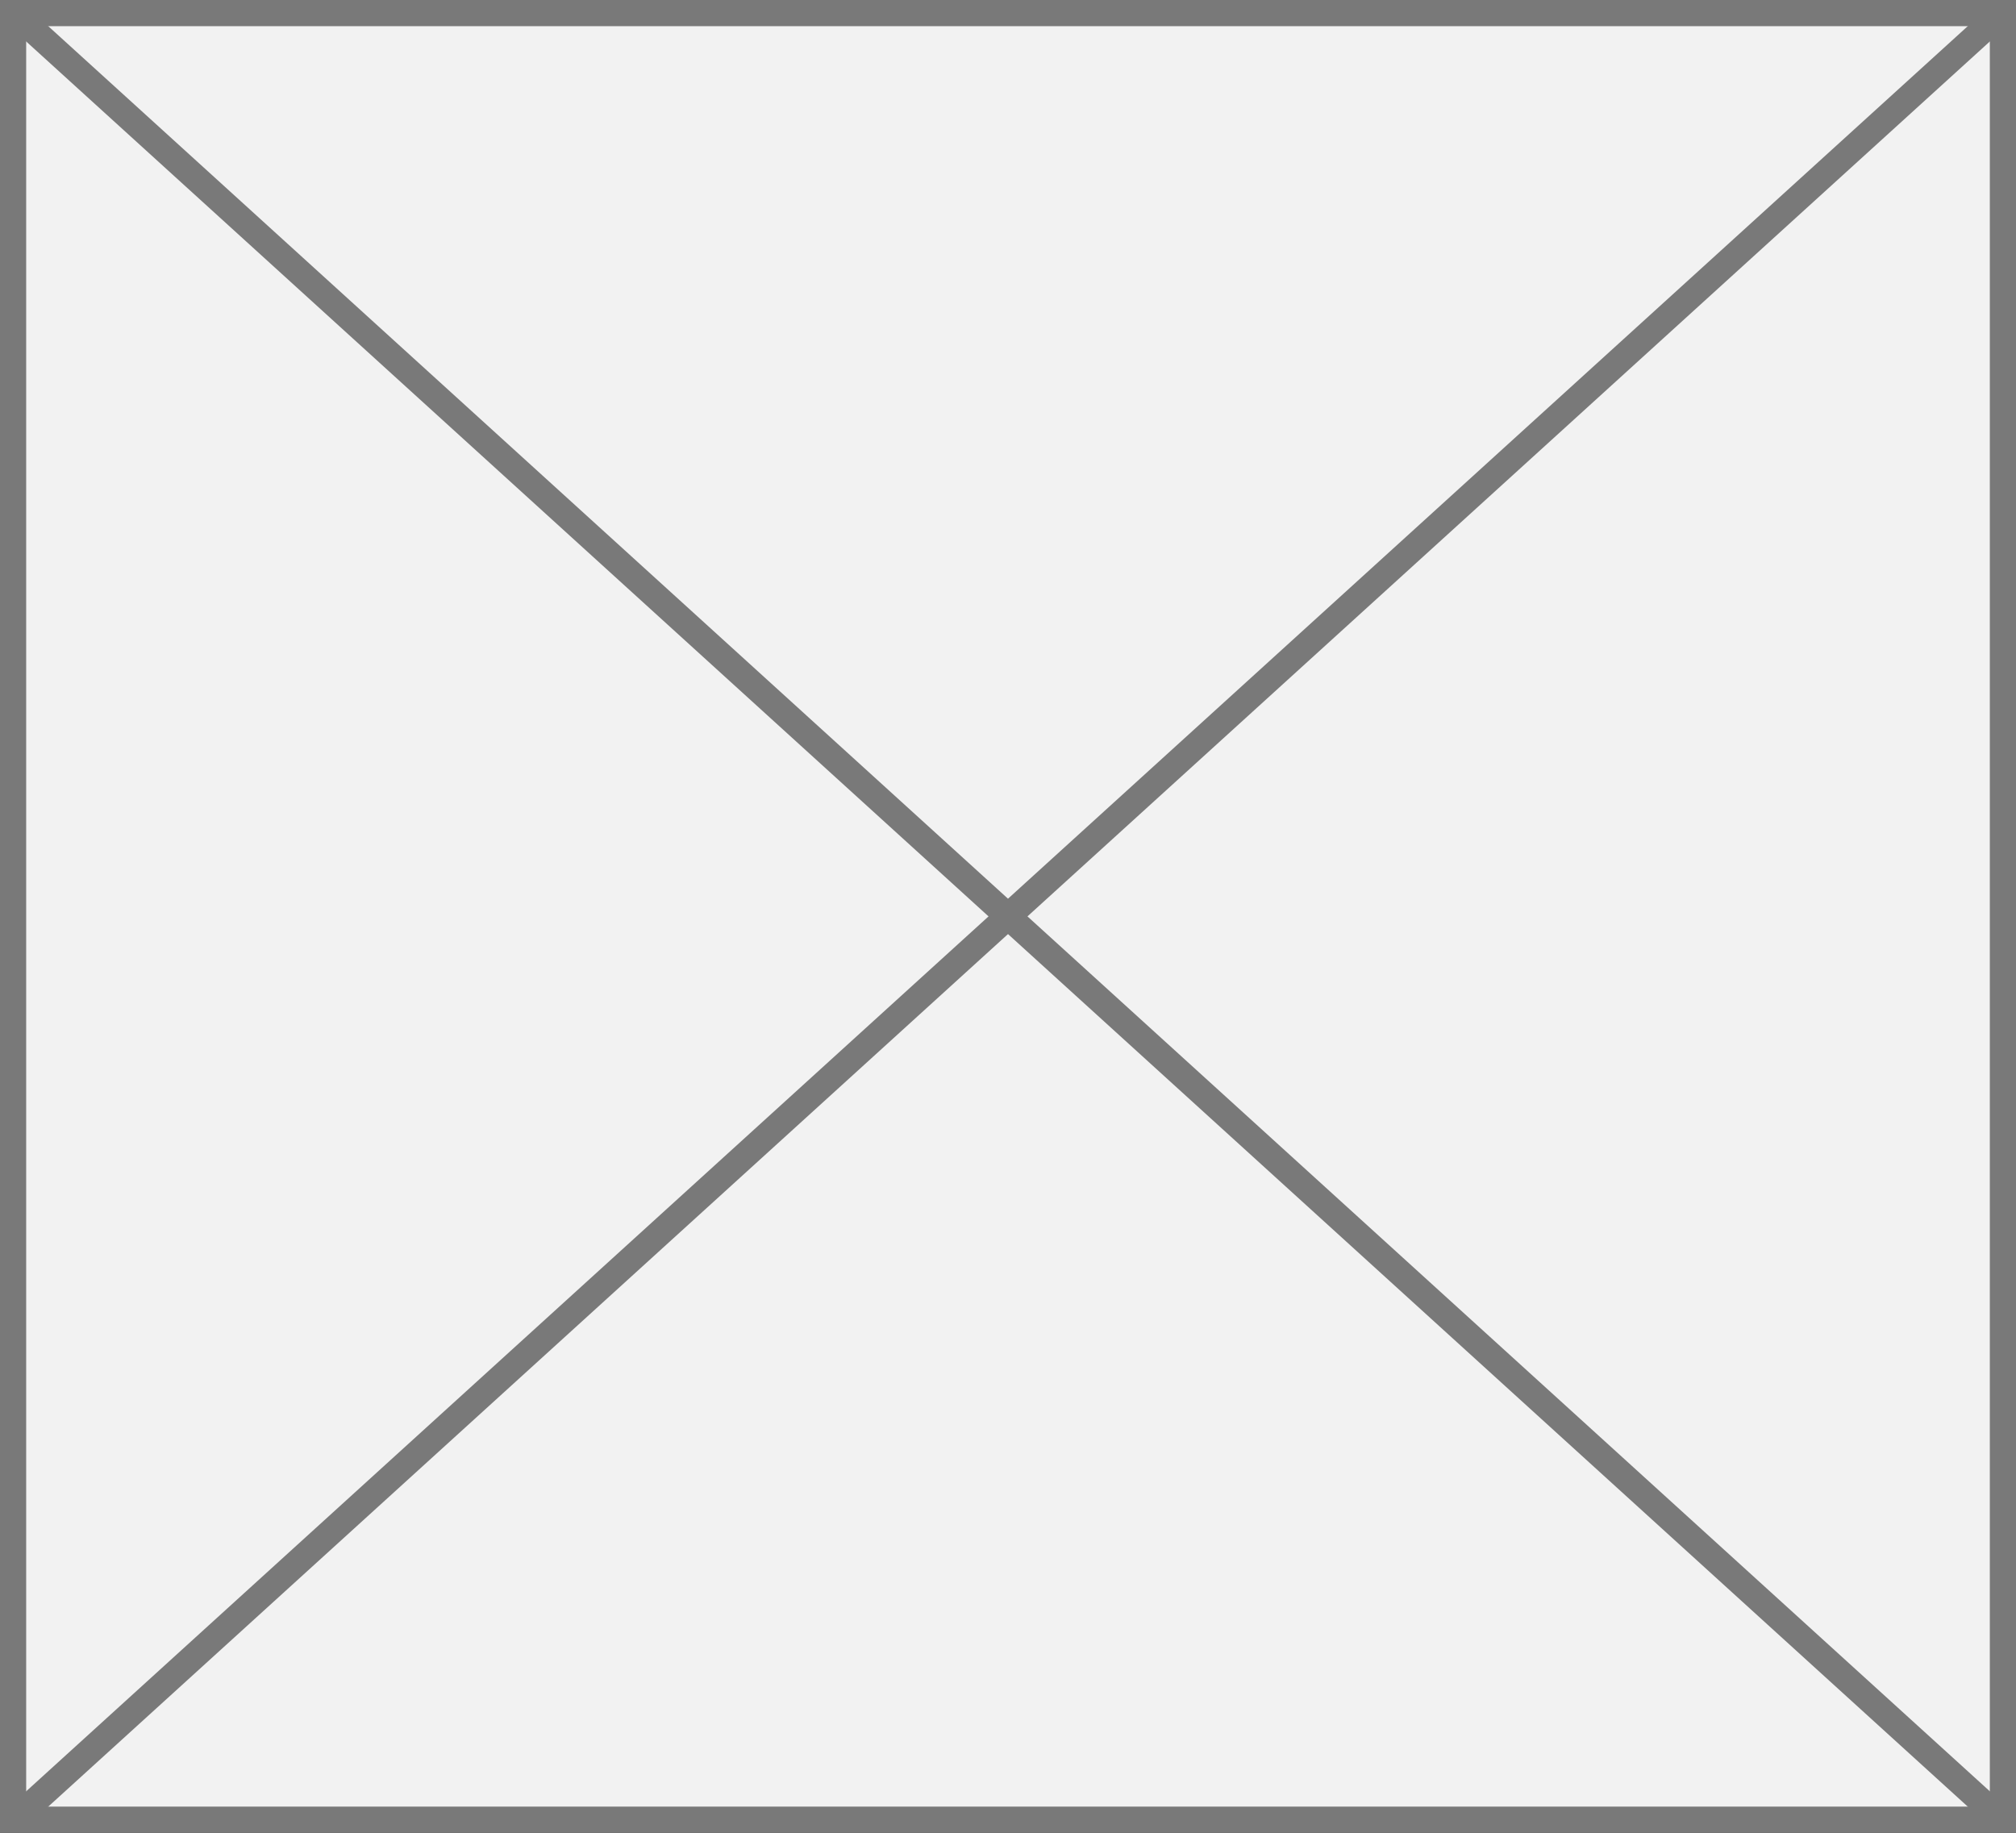 ﻿<?xml version="1.0" encoding="utf-8"?>
<svg version="1.1" xmlns:xlink="http://www.w3.org/1999/xlink" width="77px" height="70px" xmlns="http://www.w3.org/2000/svg">
  <rect width="100%" height="100%" fill="#333333" stroke="none"/>
  <g transform="matrix(1 0 0 1 -45 -644 )">
    <path d="M 45.5 644.5  L 121.5 644.5  L 121.5 713.5  L 45.5 713.5  L 45.5 644.5  Z " fill-rule="nonzero" fill="#f2f2f2" stroke="none" />
    <path d="M 45.5 644.5  L 121.5 644.5  L 121.5 713.5  L 45.5 713.5  L 45.5 644.5  Z " stroke-width="1" stroke="#797979" fill="none" />
    <path d="M 45.407 644.37  L 121.593 713.63  M 121.593 644.37  L 45.407 713.63  " stroke-width="1" stroke="#797979" fill="none" />
  </g>
</svg>
